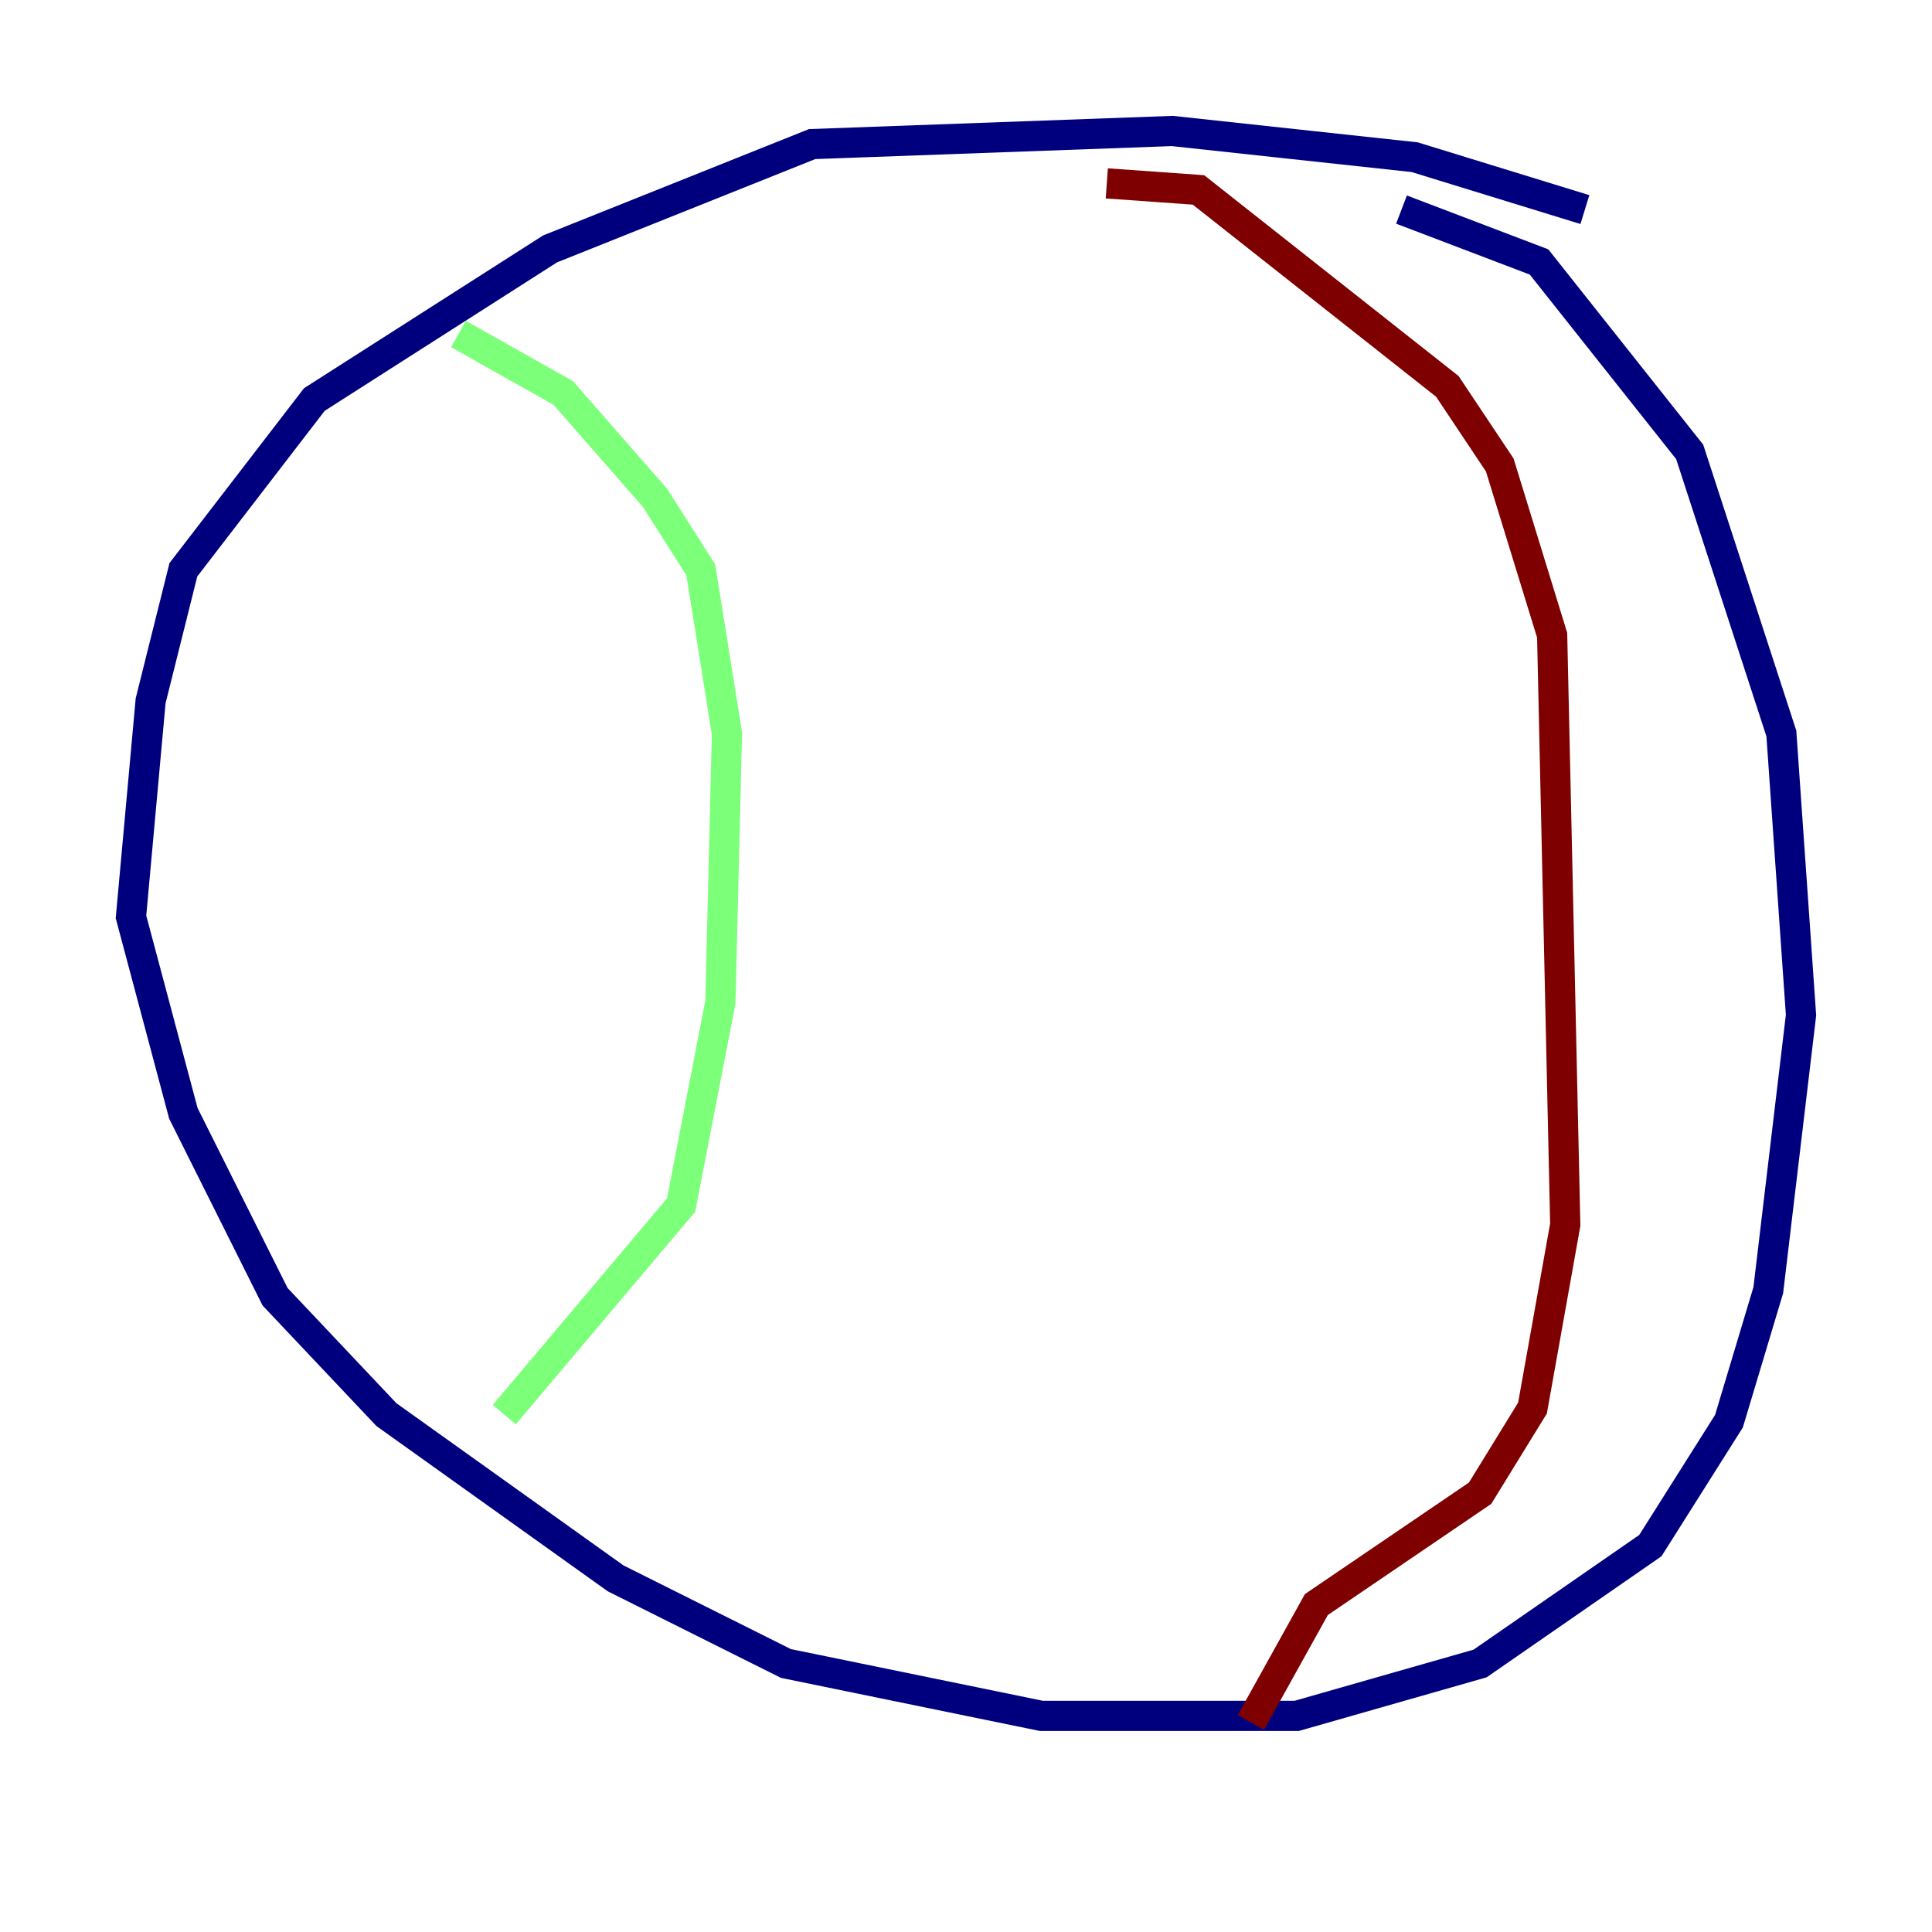 <?xml version="1.0" encoding="utf-8" ?>
<svg baseProfile="tiny" height="128" version="1.2" viewBox="0,0,128,128" width="128" xmlns="http://www.w3.org/2000/svg" xmlns:ev="http://www.w3.org/2001/xml-events" xmlns:xlink="http://www.w3.org/1999/xlink"><defs /><polyline fill="none" points="105.003,13.885 93.722,10.414 77.668,8.678 53.803,9.546 36.447,16.488 20.827,26.468 12.149,37.749 9.98,46.427 8.678,60.746 12.149,73.763 18.224,85.912 25.6,93.722 40.786,104.57 52.068,110.21 68.99,113.681 85.912,113.681 98.061,110.21 109.342,102.4 114.549,94.156 117.153,85.478 119.322,67.254 118.02,48.597 111.946,29.939 101.966,17.356 92.854,13.885" stroke="#00007f" stroke-width="2" /><polyline fill="none" points="30.373,22.129 37.315,26.034 43.39,32.976 46.427,37.749 48.163,48.597 47.729,66.386 45.125,79.837 33.41,93.722" stroke="#7cff79" stroke-width="2" /><polyline fill="none" points="73.329,12.149 79.403,12.583 95.891,25.6 99.363,30.807 102.834,42.088 103.702,81.139 101.532,93.288 98.061,98.929 87.214,106.305 82.875,114.115" stroke="#7f0000" stroke-width="2" /></svg>